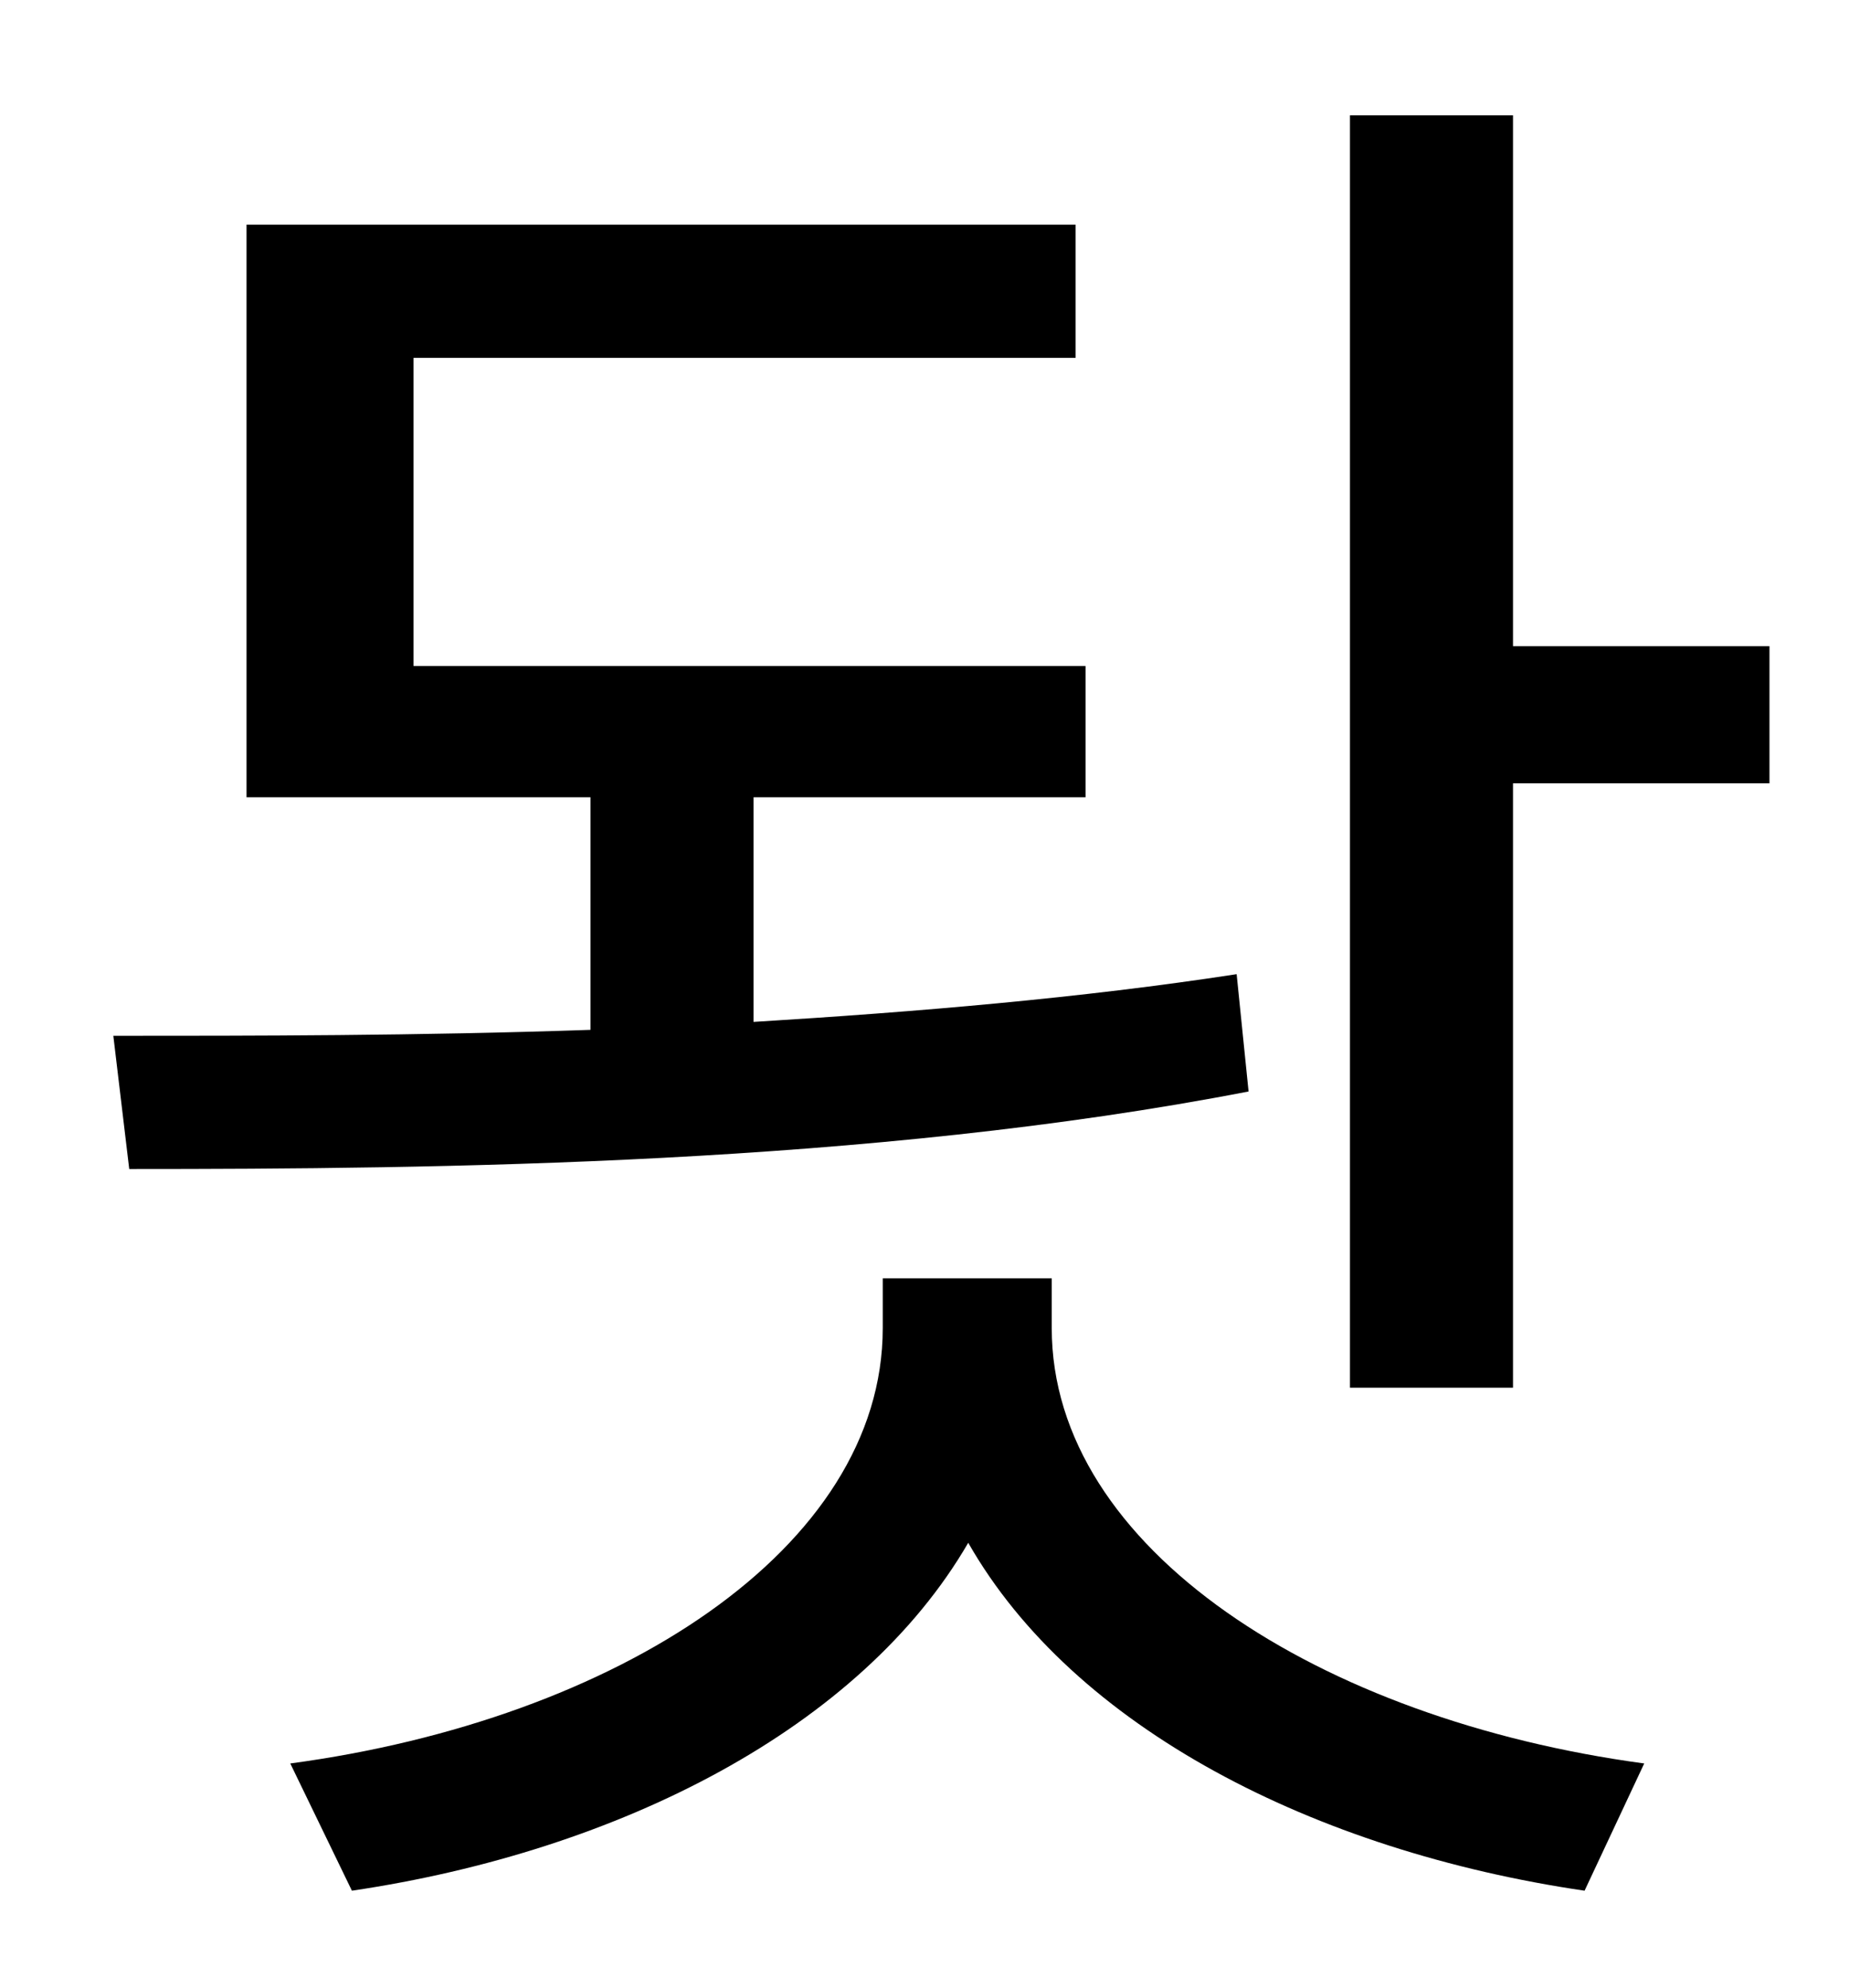 <?xml version="1.0" standalone="no"?>
<!DOCTYPE svg PUBLIC "-//W3C//DTD SVG 1.1//EN" "http://www.w3.org/Graphics/SVG/1.1/DTD/svg11.dtd" >
<svg xmlns="http://www.w3.org/2000/svg" xmlns:xlink="http://www.w3.org/1999/xlink" version="1.1" viewBox="-10 0 930 1000">
   <path fill="currentColor"
d="M612 490l6 59c-191 37 -407 39 -563 39l-8 -67c70 0 153 0 240 -3v-117h-173v-288h417v67h-333v155h338v66h-167v113c82 -5 165 -12 243 -24zM519 643v25c0 111 135 197 298 219l-30 64c-136 -20 -257 -82 -310 -175c-54 93 -175 155 -310 175l-31 -64
c164 -22 298 -108 298 -219v-25h85zM751 325h129v69h-129v304h-82v-640h82v267z" />
</svg>
